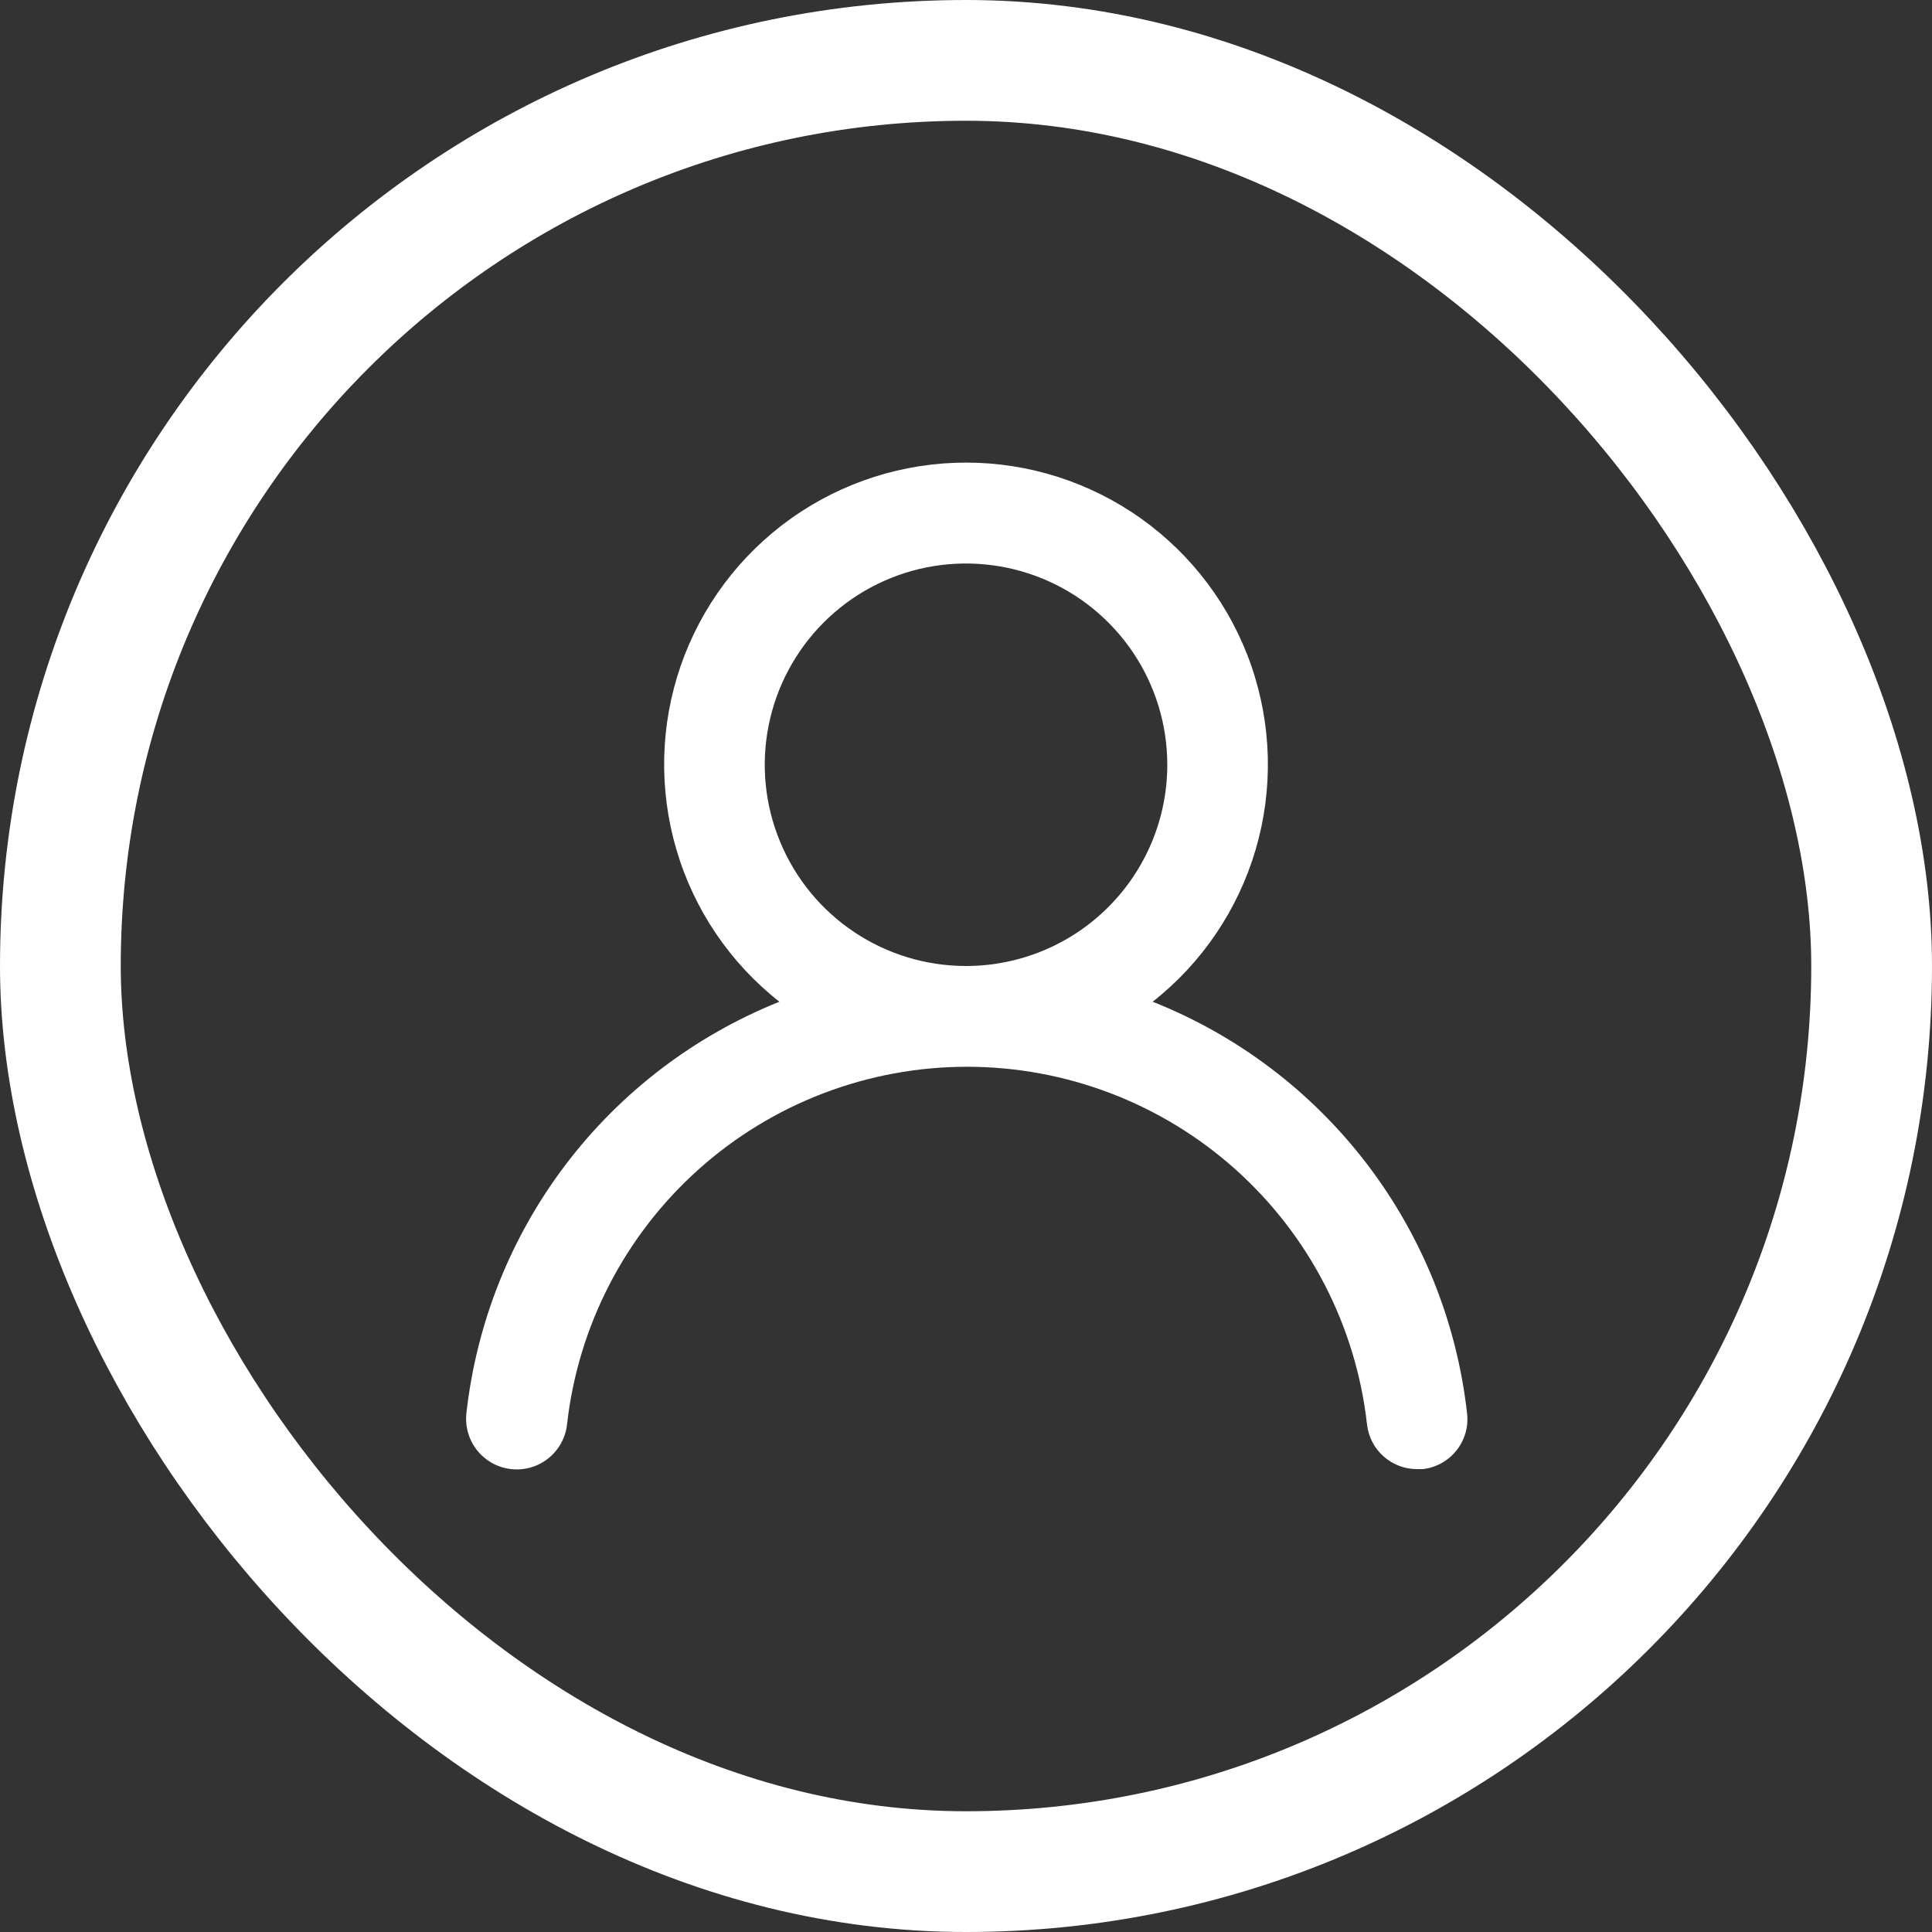 <svg width="32" height="32" viewBox="0 0 32 32" fill="none" xmlns="http://www.w3.org/2000/svg">
<rect x="0" y="0" width="32" height="32" fill="#333333" stroke="none"/>
<path d="M19.092 16.592C19.909 15.949 20.505 15.068 20.798 14.07C21.091 13.072 21.065 12.009 20.725 11.026C20.385 10.044 19.747 9.192 18.9 8.589C18.053 7.986 17.04 7.662 16 7.662C14.961 7.662 13.947 7.986 13.1 8.589C12.253 9.192 11.616 10.044 11.275 11.026C10.935 12.009 10.91 13.072 11.203 14.07C11.495 15.068 12.092 15.949 12.909 16.592C11.509 17.153 10.287 18.083 9.374 19.283C8.461 20.484 7.892 21.909 7.725 23.408C7.713 23.518 7.723 23.628 7.754 23.734C7.784 23.84 7.836 23.939 7.904 24.024C8.044 24.198 8.246 24.309 8.467 24.333C8.688 24.358 8.91 24.293 9.083 24.154C9.256 24.015 9.368 23.813 9.392 23.592C9.575 21.963 10.352 20.458 11.574 19.366C12.796 18.273 14.378 17.669 16.017 17.669C17.656 17.669 19.238 18.273 20.46 19.366C21.682 20.458 22.459 21.963 22.642 23.592C22.665 23.797 22.762 23.986 22.916 24.122C23.07 24.259 23.269 24.335 23.475 24.333H23.567C23.785 24.308 23.985 24.198 24.122 24.026C24.26 23.854 24.324 23.635 24.3 23.417C24.133 21.913 23.56 20.484 22.643 19.282C21.725 18.079 20.498 17.15 19.092 16.592ZM16 16C15.341 16 14.697 15.805 14.148 15.438C13.6 15.072 13.173 14.551 12.921 13.942C12.668 13.333 12.602 12.663 12.731 12.016C12.86 11.37 13.177 10.776 13.643 10.31C14.109 9.843 14.703 9.526 15.35 9.397C15.996 9.269 16.667 9.335 17.276 9.587C17.885 9.839 18.405 10.267 18.772 10.815C19.138 11.363 19.334 12.007 19.334 12.667C19.334 13.551 18.982 14.399 18.357 15.024C17.732 15.649 16.884 16 16 16Z" fill="white"/>
<rect x="1" y="1" width="30" height="30" rx="15" stroke="white" stroke-width="2"/>
</svg>
